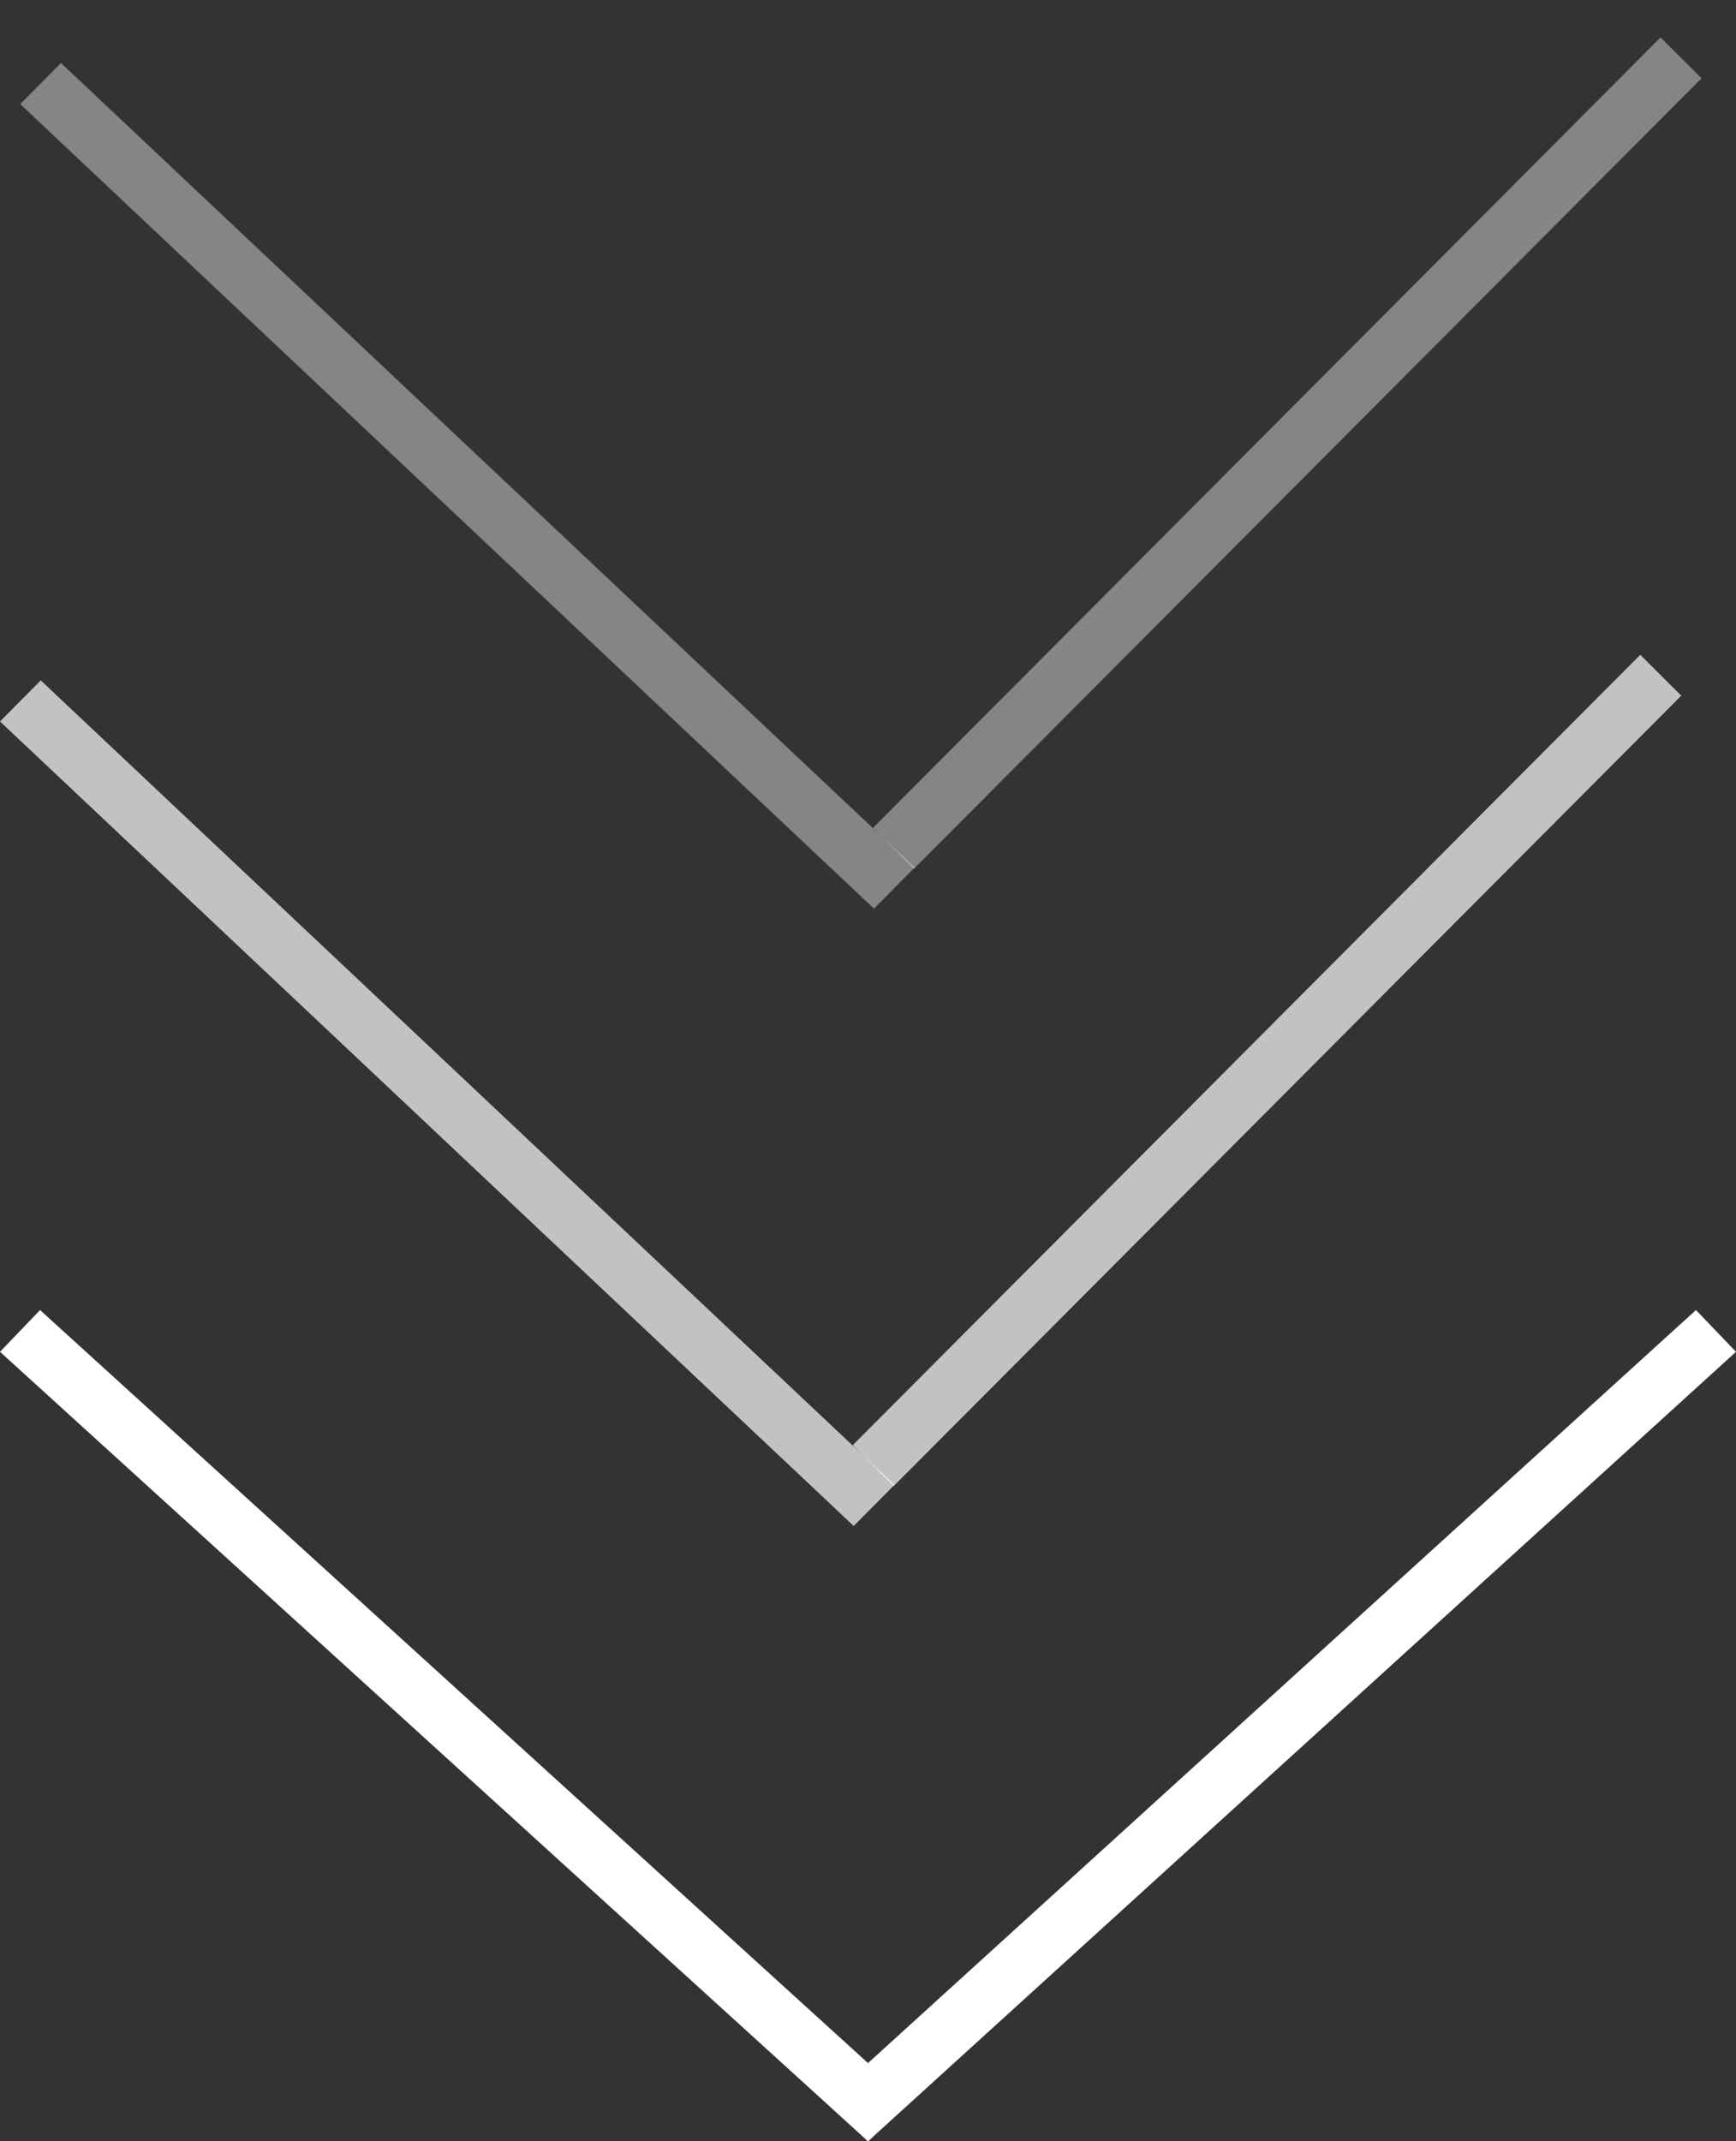 <svg width="30" height="37" viewBox="0 0 30 37" fill="none" xmlns="http://www.w3.org/2000/svg">
<rect x="0" y="0" width="30" height="37" fill="#333333" stroke="none"/>
<line y1="-0.5" x2="20.265" y2="-0.5" transform="matrix(0.728 0.686 -0.704 0.71 0.35 1.799)" stroke="white" stroke-opacity="0.4"/>
<path d="M29.05 1L15.441 14.658" stroke="white" stroke-opacity="0.4"/>
<line y1="-0.5" x2="20.265" y2="-0.5" transform="matrix(0.728 0.686 -0.704 0.71 0 12.467)" stroke="white" stroke-opacity="0.7"/>
<path d="M28.7 11.668L15.09 25.326" stroke="white" stroke-opacity="0.7"/>
<line y1="-0.5" x2="20.274" y2="-0.5" transform="matrix(0.74 0.673 -0.692 0.722 0 23.359)" stroke="white"/>
<line y1="-0.5" x2="20.274" y2="-0.5" transform="matrix(-0.74 0.673 0.692 0.722 30 23.359)" stroke="white"/>
</svg>
